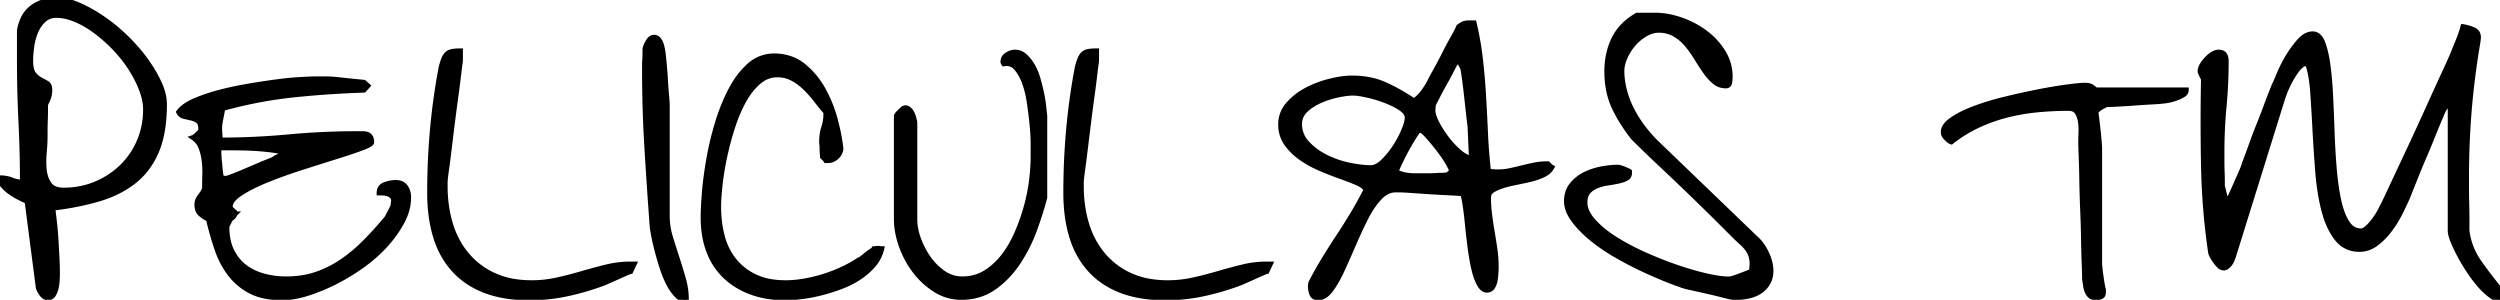 <svg width="459.922" height="55.156" viewBox="0 0 459.922 55.156" xmlns="http://www.w3.org/2000/svg"><g id="svgGroup" stroke-linecap="round" fill-rule="evenodd" font-size="9pt" stroke="#000" stroke-width="0.25mm" fill="black" style="stroke:#000;stroke-width:0.25mm;fill:black"><path d="M 450.781 42.422 L 450.781 19.219 Q 449.922 19.531 449.648 20.039 Q 449.375 20.547 449.063 21.328 A 5.709 5.709 0 0 0 448.979 21.504 Q 448.804 21.887 448.441 22.766 A 281.023 281.023 0 0 0 448.438 22.774 A 184.659 184.659 0 0 0 448.064 23.684 Q 447.734 24.492 447.344 25.469 Q 446.719 27.031 445.977 28.75 A 142.174 142.174 0 0 0 445.264 30.43 A 121.18 121.18 0 0 0 444.609 32.031 L 443.516 34.766 L 442.891 36.328 Q 442.344 37.578 441.523 39.219 A 19.566 19.566 0 0 1 439.57 42.344 Q 438.438 43.828 437.07 44.844 Q 435.703 45.86 434.063 45.86 A 5.377 5.377 0 0 1 431.943 45.454 Q 430.779 44.961 429.922 43.867 Q 428.507 42.063 427.701 39.299 A 20.255 20.255 0 0 1 427.539 38.711 A 36.239 36.239 0 0 1 426.811 35.129 A 48.315 48.315 0 0 1 426.406 31.602 A 285.705 285.705 0 0 1 425.898 23.906 A 404.649 404.649 0 0 0 425.693 20.274 A 331.848 331.848 0 0 0 425.469 16.875 A 31.166 31.166 0 0 0 425.276 14.962 Q 425.026 13.089 424.571 11.827 A 8.81 8.81 0 0 0 424.531 11.719 L 424.297 11.719 L 424.141 11.719 L 424.063 11.719 L 423.984 11.719 L 423.828 11.719 A 4.146 4.146 0 0 0 423.054 12.327 Q 422.704 12.671 422.383 13.125 Q 421.719 14.063 421.172 15.117 A 20.872 20.872 0 0 0 420.674 16.143 A 16.146 16.146 0 0 0 420.273 17.11 Q 419.922 18.047 419.766 18.594 L 410.859 47.188 A 6.346 6.346 0 0 1 410.815 47.315 Q 410.765 47.456 410.694 47.638 A 21.008 21.008 0 0 1 410.625 47.813 A 3.045 3.045 0 0 1 410.212 48.533 A 3.378 3.378 0 0 1 410.195 48.555 A 2.661 2.661 0 0 1 409.581 49.133 A 2.518 2.518 0 0 1 409.57 49.141 A 0.866 0.866 0 0 1 409.356 49.246 Q 409.142 49.315 408.916 49.249 A 0.948 0.948 0 0 1 408.828 49.219 A 0.422 0.422 0 0 1 408.67 49.185 Q 408.535 49.13 408.37 48.987 A 2.459 2.459 0 0 1 408.242 48.867 A 6.467 6.467 0 0 1 407.657 48.192 A 7.179 7.179 0 0 1 407.578 48.086 Q 407.266 47.656 407.031 47.227 A 9.026 9.026 0 0 1 406.924 47.024 Q 406.777 46.738 406.719 46.563 Q 405.547 38.672 405.391 30.469 Q 405.234 22.266 405.391 14.531 L 405.039 13.828 Q 404.823 13.396 404.778 13.208 A 0.367 0.367 0 0 1 404.766 13.125 Q 404.766 12.593 405.098 12.024 A 3.272 3.272 0 0 1 405.117 11.992 A 6.643 6.643 0 0 1 405.762 11.101 A 7.634 7.634 0 0 1 405.977 10.86 A 5.211 5.211 0 0 1 406.747 10.174 A 4.605 4.605 0 0 1 407.07 9.961 A 3.142 3.142 0 0 1 407.451 9.765 Q 407.652 9.679 407.838 9.64 A 1.421 1.421 0 0 1 408.125 9.61 A 2.22 2.22 0 0 1 408.517 9.642 Q 408.992 9.727 409.219 10.039 Q 409.459 10.369 409.514 10.907 A 3.339 3.339 0 0 1 409.531 11.25 Q 409.531 15.469 409.141 19.61 Q 408.75 23.75 408.75 28.047 L 408.75 29.61 A 49.853 49.853 0 0 0 408.789 31.602 A 52.635 52.635 0 0 1 408.818 32.502 Q 408.828 32.957 408.828 33.36 L 408.828 34.219 L 409.531 37.031 Q 409.609 36.875 409.883 36.641 Q 410.106 36.449 410.199 36.362 A 1.54 1.54 0 0 0 410.234 36.328 A 11.968 11.968 0 0 0 410.32 36.152 Q 410.444 35.893 410.649 35.447 A 115.639 115.639 0 0 0 410.781 35.156 A 151.682 151.682 0 0 0 411.182 34.268 A 182.229 182.229 0 0 0 411.602 33.32 A 483.231 483.231 0 0 0 412.224 31.9 A 424.404 424.404 0 0 0 412.422 31.445 A 18.037 18.037 0 0 0 412.597 31.029 Q 412.827 30.463 412.888 30.17 A 1.591 1.591 0 0 0 412.891 30.156 Q 413.019 29.836 413.305 29.068 A 195.768 195.768 0 0 0 413.438 28.711 A 196.73 196.73 0 0 0 413.752 27.854 Q 414.033 27.085 414.375 26.133 A 82.115 82.115 0 0 1 415.261 23.782 A 93.797 93.797 0 0 1 415.586 22.969 A 115.528 115.528 0 0 0 416.221 21.367 A 97.626 97.626 0 0 0 416.797 19.844 Q 417.173 18.823 417.493 17.988 A 95.734 95.734 0 0 1 417.773 17.266 A 839.397 839.397 0 0 1 417.96 16.792 Q 418.174 16.247 418.294 15.944 A 76.049 76.049 0 0 1 418.359 15.781 A 13.194 13.194 0 0 0 418.538 15.408 Q 418.838 14.756 419.336 13.555 A 22.793 22.793 0 0 1 420.621 10.952 A 25.746 25.746 0 0 1 420.977 10.352 A 19.79 19.79 0 0 1 422.393 8.316 A 16.914 16.914 0 0 1 423.086 7.5 Q 424.219 6.25 425.469 6.25 A 1.581 1.581 0 0 1 426.7 6.838 Q 426.918 7.087 427.098 7.441 A 4.517 4.517 0 0 1 427.266 7.813 Q 427.69 8.875 427.989 10.388 A 27.137 27.137 0 0 1 428.242 11.914 A 54.188 54.188 0 0 1 428.529 14.449 Q 428.65 15.783 428.728 17.268 A 90.074 90.074 0 0 1 428.75 17.695 A 472.613 472.613 0 0 1 429.009 23.946 A 515.619 515.619 0 0 1 429.023 24.375 A 134.079 134.079 0 0 0 429.397 30.852 A 123.183 123.183 0 0 0 429.414 31.055 A 54.983 54.983 0 0 0 429.73 33.94 Q 429.944 35.487 430.234 36.836 A 17.83 17.83 0 0 0 430.705 38.603 Q 431.147 39.961 431.758 40.938 A 3.837 3.837 0 0 0 432.47 41.795 A 2.79 2.79 0 0 0 434.375 42.5 Q 434.844 42.5 435.43 41.992 Q 436.016 41.485 436.563 40.781 A 15.57 15.57 0 0 0 437.374 39.639 A 13.869 13.869 0 0 0 437.539 39.375 A 15.91 15.91 0 0 0 437.737 39.043 Q 437.942 38.689 438.059 38.435 A 3.282 3.282 0 0 0 438.125 38.281 A 27.21 27.21 0 0 0 438.428 37.7 Q 438.926 36.719 439.688 35.078 Q 440.67 32.961 441.909 30.332 A 1280.446 1280.446 0 0 1 441.992 30.156 Q 443.281 27.422 444.688 24.375 Q 446.094 21.328 447.344 18.555 A 588.149 588.149 0 0 1 448.464 16.083 Q 448.994 14.922 449.473 13.887 A 349.421 349.421 0 0 1 449.609 13.594 Q 450.625 11.406 451.094 10.313 Q 451.393 9.595 451.852 8.465 A 518.924 518.924 0 0 0 452.148 7.735 A 34.673 34.673 0 0 0 452.597 6.57 Q 452.795 6.026 452.944 5.547 A 15.866 15.866 0 0 0 453.125 4.922 A 8.42 8.42 0 0 1 454.824 5.398 A 9.418 9.418 0 0 1 455 5.469 A 1.688 1.688 0 0 1 455.504 5.783 Q 455.863 6.116 455.925 6.646 A 1.982 1.982 0 0 1 455.938 6.875 A 1.74 1.74 0 0 1 455.934 6.984 Q 455.927 7.098 455.906 7.253 A 6.465 6.465 0 0 1 455.898 7.305 A 11.188 11.188 0 0 0 455.885 7.401 Q 455.866 7.546 455.861 7.617 A 0.606 0.606 0 0 0 455.859 7.656 A 149.038 149.038 0 0 0 454.394 18.598 A 134.809 134.809 0 0 0 454.258 20.117 A 149.101 149.101 0 0 0 453.75 32.578 L 453.75 34.492 A 108.506 108.506 0 0 0 453.76 35.918 A 137.593 137.593 0 0 0 453.789 37.461 A 137.593 137.593 0 0 1 453.818 39.004 A 108.506 108.506 0 0 1 453.828 40.43 L 453.828 42.422 Q 454.219 45.625 456.094 48.281 Q 457.969 50.938 459.922 53.281 L 459.922 55.078 A 1.737 1.737 0 0 1 459.403 54.991 Q 458.946 54.847 458.388 54.467 A 7.065 7.065 0 0 1 458.203 54.336 A 10.643 10.643 0 0 1 457.188 53.486 Q 456.696 53.023 456.204 52.459 A 16.959 16.959 0 0 1 456.172 52.422 A 23.336 23.336 0 0 1 454.918 50.835 A 28.628 28.628 0 0 1 454.18 49.766 A 36.874 36.874 0 0 1 452.948 47.762 A 31.202 31.202 0 0 1 452.461 46.875 Q 451.719 45.469 451.25 44.297 Q 450.838 43.266 450.788 42.598 A 2.378 2.378 0 0 1 450.781 42.422 Z M 299.766 31.563 L 299.766 31.641 L 299.766 31.797 A 1.313 1.313 0 0 1 299.701 32.221 Q 299.577 32.586 299.216 32.793 A 1.388 1.388 0 0 1 299.18 32.813 Q 298.73 33.052 298.075 33.223 A 8.736 8.736 0 0 1 297.656 33.32 A 33.054 33.054 0 0 1 296.312 33.571 A 38.794 38.794 0 0 1 295.664 33.672 Q 294.609 33.828 293.672 34.219 A 4.185 4.185 0 0 0 292.705 34.775 A 3.6 3.6 0 0 0 292.148 35.313 A 2.348 2.348 0 0 0 291.709 36.152 Q 291.608 36.488 291.577 36.889 A 4.816 4.816 0 0 0 291.563 37.266 A 4.06 4.06 0 0 0 291.947 38.949 Q 292.216 39.544 292.673 40.147 A 8.999 8.999 0 0 0 293.203 40.781 A 16.753 16.753 0 0 0 295.2 42.624 A 22.806 22.806 0 0 0 297.383 44.141 A 42.577 42.577 0 0 0 300.786 46.018 A 52.131 52.131 0 0 0 303.047 47.07 A 71.4 71.4 0 0 0 307.646 48.902 A 62.625 62.625 0 0 0 309.141 49.414 A 61.058 61.058 0 0 0 311.804 50.227 Q 313.065 50.579 314.207 50.829 A 36.243 36.243 0 0 0 314.531 50.899 Q 316.872 51.389 318.118 51.333 A 4.987 4.987 0 0 0 318.203 51.328 Q 318.438 51.328 319.023 51.133 Q 319.609 50.938 320.234 50.703 A 59.933 59.933 0 0 0 321.409 50.249 A 54.689 54.689 0 0 0 321.445 50.235 Q 321.967 50.026 322.21 49.941 A 4.208 4.208 0 0 1 322.266 49.922 A 2.397 2.397 0 0 1 322.267 49.837 Q 322.273 49.697 322.292 49.432 A 35.516 35.516 0 0 1 322.305 49.258 Q 322.337 48.843 322.342 48.663 A 2.178 2.178 0 0 0 322.344 48.594 Q 322.344 47.656 322.109 46.992 A 4.816 4.816 0 0 0 321.445 45.742 A 6.524 6.524 0 0 0 320.923 45.12 A 8.793 8.793 0 0 0 320.352 44.57 Q 319.688 43.985 318.828 43.125 L 316.719 41.016 A 342.578 342.578 0 0 0 315.315 39.62 Q 314.47 38.786 313.516 37.852 A 566.277 566.277 0 0 0 310.71 35.127 A 651.479 651.479 0 0 0 309.727 34.18 A 447.743 447.743 0 0 0 306.804 31.397 A 401.468 401.468 0 0 0 305.859 30.508 A 315.894 315.894 0 0 1 304.308 29.045 Q 303.604 28.375 302.983 27.775 A 175.838 175.838 0 0 1 302.578 27.383 A 453.384 453.384 0 0 1 301.919 26.741 Q 300.996 25.84 300.469 25.313 A 32.462 32.462 0 0 1 298.337 22.263 A 25.065 25.065 0 0 1 296.914 19.61 A 13.938 13.938 0 0 1 295.822 15.863 A 18.337 18.337 0 0 1 295.625 13.125 A 14.404 14.404 0 0 1 296.079 9.449 A 12.376 12.376 0 0 1 296.914 7.188 A 9.552 9.552 0 0 1 299.557 3.916 A 12.615 12.615 0 0 1 301.172 2.813 L 301.797 2.813 L 302.813 2.813 L 303.867 2.813 L 304.531 2.813 A 13.148 13.148 0 0 1 307.339 3.129 A 16.777 16.777 0 0 1 309.141 3.633 A 16.437 16.437 0 0 1 313.594 5.938 Q 315.625 7.422 316.953 9.531 Q 318.281 11.641 318.281 14.141 A 3.7 3.7 0 0 1 318.276 14.319 Q 318.266 14.523 318.236 14.819 A 20.036 20.036 0 0 1 318.203 15.117 A 1.06 1.06 0 0 1 318.136 15.392 Q 317.979 15.781 317.5 15.781 Q 316.328 15.781 315.43 15.039 A 8.234 8.234 0 0 1 314.551 14.19 Q 314.121 13.711 313.711 13.125 Q 312.891 11.953 312.109 10.664 A 20.17 20.17 0 0 0 310.352 8.203 A 8.366 8.366 0 0 0 308.086 6.289 A 5.589 5.589 0 0 0 305.759 5.573 A 6.847 6.847 0 0 0 305.156 5.547 A 4.518 4.518 0 0 0 303.438 5.898 A 5.897 5.897 0 0 0 302.656 6.289 A 8.732 8.732 0 0 0 300.469 8.125 A 9.744 9.744 0 0 0 298.945 10.547 A 7.538 7.538 0 0 0 298.545 11.679 Q 298.359 12.388 298.359 13.047 A 13.827 13.827 0 0 0 298.623 15.691 A 16.155 16.155 0 0 0 298.828 16.602 Q 299.297 18.438 300.156 20.117 A 22.645 22.645 0 0 0 302.148 23.32 A 25.475 25.475 0 0 0 304.143 25.697 A 22.967 22.967 0 0 0 304.531 26.094 L 322.969 43.828 A 7.205 7.205 0 0 1 324.161 45.171 A 9.921 9.921 0 0 1 324.961 46.563 Q 325.781 48.281 325.781 49.844 A 4.831 4.831 0 0 1 325.649 50.999 A 3.868 3.868 0 0 1 325.234 52.031 A 4.649 4.649 0 0 1 323.828 53.555 Q 322.969 54.141 321.836 54.414 A 9.788 9.788 0 0 1 319.531 54.688 L 318.828 54.688 Q 318.357 54.629 317.486 54.414 A 36.263 36.263 0 0 1 316.875 54.258 A 70.195 70.195 0 0 0 314.141 53.594 A 881.208 881.208 0 0 1 312.783 53.291 A 705.14 705.14 0 0 1 311.523 53.008 Q 310.313 52.735 310 52.656 A 28.202 28.202 0 0 1 309.139 52.37 Q 308.249 52.06 307.072 51.6 A 95.967 95.967 0 0 1 306.68 51.445 A 71.222 71.222 0 0 1 304.521 50.547 A 93.669 93.669 0 0 1 302.188 49.492 A 62.792 62.792 0 0 1 298.2 47.445 A 70.507 70.507 0 0 1 297.266 46.914 A 35.037 35.037 0 0 1 294.135 44.884 A 29.632 29.632 0 0 1 292.773 43.828 A 21.488 21.488 0 0 1 290.855 42.052 A 16.656 16.656 0 0 1 289.492 40.43 A 7.967 7.967 0 0 1 288.735 39.188 Q 288.37 38.431 288.255 37.697 A 4.313 4.313 0 0 1 288.203 37.031 A 5.463 5.463 0 0 1 288.383 35.595 A 4.247 4.247 0 0 1 289.18 34.024 A 7.107 7.107 0 0 1 291.563 32.11 A 11.579 11.579 0 0 1 294.405 31.134 A 12.936 12.936 0 0 1 294.609 31.094 A 18.466 18.466 0 0 1 296.286 30.85 A 14.254 14.254 0 0 1 297.656 30.781 A 1.051 1.051 0 0 1 297.838 30.8 Q 298.13 30.853 298.639 31.05 A 11.35 11.35 0 0 1 298.75 31.094 A 19.376 19.376 0 0 1 299.066 31.223 Q 299.583 31.441 299.766 31.563 Z M 36.953 24.063 L 36.953 23.906 L 36.953 23.828 L 36.953 23.672 A 3.171 3.171 0 0 0 36.917 23.177 Q 36.877 22.925 36.793 22.728 A 1.132 1.132 0 0 0 36.445 22.266 A 3.015 3.015 0 0 0 35.356 21.739 A 3.481 3.481 0 0 0 35.273 21.719 Q 34.609 21.563 33.906 21.406 A 1.546 1.546 0 0 1 33.357 21.174 A 1.427 1.427 0 0 1 32.891 20.625 A 4.806 4.806 0 0 1 33.769 19.725 Q 34.229 19.356 34.825 19.027 A 10.793 10.793 0 0 1 35.703 18.594 A 27.608 27.608 0 0 1 38.026 17.701 A 36.052 36.052 0 0 1 40.117 17.07 A 57.033 57.033 0 0 1 44.582 16.062 A 63.467 63.467 0 0 1 45.273 15.938 A 145.629 145.629 0 0 1 50.547 15.117 Q 53.125 14.766 55.156 14.649 A 104.063 104.063 0 0 1 56.118 14.597 Q 57.48 14.531 58.359 14.531 L 60.156 14.531 A 11.082 11.082 0 0 1 60.638 14.543 Q 61.213 14.568 61.992 14.649 A 612.844 612.844 0 0 1 64.219 14.883 A 215.541 215.541 0 0 0 65.001 14.965 Q 65.62 15.029 66.133 15.078 L 66.953 15.156 L 67.656 15.781 L 66.953 16.563 Q 60.156 16.797 53.867 17.461 A 79.523 79.523 0 0 0 42.856 19.439 A 89.184 89.184 0 0 0 41.016 19.922 A 0.746 0.746 0 0 0 40.978 20.016 Q 40.924 20.175 40.871 20.48 A 8.18 8.18 0 0 0 40.859 20.547 A 20 20 0 0 1 40.771 21.035 A 25.529 25.529 0 0 1 40.664 21.563 A 18.971 18.971 0 0 0 40.51 22.361 A 16.692 16.692 0 0 0 40.469 22.617 A 17.473 17.473 0 0 0 40.438 22.823 Q 40.399 23.098 40.392 23.23 A 0.975 0.975 0 0 0 40.391 23.281 L 40.391 23.789 A 7.095 7.095 0 0 0 40.409 24.291 A 8.371 8.371 0 0 0 40.43 24.531 Q 40.466 24.896 40.469 25.193 A 5.121 5.121 0 0 1 40.469 25.235 L 40.469 25.781 A 135.525 135.525 0 0 0 53.125 25.195 A 135.525 135.525 0 0 1 65.781 24.61 L 66.719 24.61 Q 67.155 24.61 67.489 24.711 A 1.892 1.892 0 0 1 67.539 24.727 A 1.072 1.072 0 0 1 68.009 25.044 A 1.416 1.416 0 0 1 68.125 25.195 A 1.242 1.242 0 0 1 68.281 25.541 Q 68.359 25.811 68.359 26.172 A 0.297 0.297 0 0 1 68.261 26.365 Q 67.95 26.696 66.657 27.187 A 20.922 20.922 0 0 1 66.445 27.266 A 64.582 64.582 0 0 1 65.427 27.63 Q 63.834 28.185 61.709 28.846 A 175.306 175.306 0 0 1 61.641 28.867 A 583.795 583.795 0 0 0 58.623 29.815 A 747.483 747.483 0 0 0 55.352 30.86 A 98.049 98.049 0 0 0 51.302 32.257 A 79.991 79.991 0 0 0 49.063 33.125 A 37.168 37.168 0 0 0 46.875 34.09 Q 45.394 34.805 44.258 35.547 A 8.243 8.243 0 0 0 43.477 36.119 Q 42.709 36.762 42.461 37.383 A 1.574 1.574 0 0 0 42.344 37.969 L 42.344 38.203 L 42.344 38.281 A 1.742 1.742 0 0 0 42.381 38.318 Q 42.48 38.411 42.734 38.633 Q 43.047 38.906 43.047 39.063 A 0.112 0.112 0 0 0 43.051 39.094 Q 43.061 39.128 43.096 39.137 A 0.115 0.115 0 0 0 43.125 39.141 L 43.125 39.297 A 0.112 0.112 0 0 0 43.129 39.328 Q 43.139 39.363 43.174 39.372 A 0.115 0.115 0 0 0 43.203 39.375 L 43.164 39.414 Q 43.132 39.447 43.126 39.506 A 0.275 0.275 0 0 0 43.125 39.531 Q 43.073 39.584 43.055 39.636 A 0.164 0.164 0 0 0 43.047 39.688 A 0.092 0.092 0 0 1 43.033 39.729 Q 42.985 39.817 42.769 40.008 A 5.431 5.431 0 0 1 42.734 40.039 A 5.203 5.203 0 0 1 42.625 40.132 Q 42.407 40.313 42.344 40.313 Q 42.266 40.547 41.992 41.094 Q 41.767 41.545 41.727 41.677 A 0.163 0.163 0 0 0 41.719 41.719 Q 41.719 44.297 42.617 46.133 Q 43.516 47.969 45 49.102 A 9.7 9.7 0 0 0 47.626 50.513 A 11.592 11.592 0 0 0 48.477 50.781 Q 50.469 51.328 52.656 51.328 A 18.715 18.715 0 0 0 55.911 51.056 A 15.127 15.127 0 0 0 58.203 50.469 Q 60.703 49.61 62.891 48.125 A 28.514 28.514 0 0 0 66.758 44.957 A 31.637 31.637 0 0 0 67.07 44.649 A 63.292 63.292 0 0 0 70.282 41.179 A 71.35 71.35 0 0 0 71.016 40.313 Q 71.087 40.313 71.258 39.983 A 4.869 4.869 0 0 0 71.289 39.922 A 23.86 23.86 0 0 1 71.494 39.522 A 28.306 28.306 0 0 1 71.719 39.102 Q 71.953 38.672 72.148 38.242 A 5.422 5.422 0 0 0 72.225 38.067 Q 72.344 37.778 72.344 37.656 A 0.64 0.64 0 0 1 72.346 37.613 Q 72.352 37.519 72.382 37.309 A 11.843 11.843 0 0 1 72.383 37.305 A 5.825 5.825 0 0 0 72.4 37.175 Q 72.422 36.992 72.422 36.875 Q 72.422 36.406 72.148 36.133 A 1.908 1.908 0 0 0 71.604 35.755 A 2.244 2.244 0 0 0 71.484 35.703 A 2.905 2.905 0 0 0 70.664 35.508 A 9.626 9.626 0 0 0 69.998 35.471 A 10.905 10.905 0 0 0 69.766 35.469 Q 69.766 34.375 70.781 33.985 A 5.75 5.75 0 0 1 72.368 33.613 A 5.298 5.298 0 0 1 72.813 33.594 A 2.785 2.785 0 0 1 73.518 33.678 A 1.864 1.864 0 0 1 74.57 34.375 A 2.871 2.871 0 0 1 75.087 35.569 A 3.983 3.983 0 0 1 75.156 36.328 A 8.804 8.804 0 0 1 74.602 39.355 A 11.214 11.214 0 0 1 73.984 40.742 A 20.098 20.098 0 0 1 71.884 43.928 A 23.715 23.715 0 0 1 70.938 45.039 A 26.349 26.349 0 0 1 67.504 48.197 A 29.931 29.931 0 0 1 66.602 48.867 A 37.6 37.6 0 0 1 61.563 51.914 A 35.565 35.565 0 0 1 57.897 53.505 A 30.864 30.864 0 0 1 56.484 53.985 Q 54.249 54.683 52.388 54.757 A 10.962 10.962 0 0 1 51.953 54.766 Q 48.516 54.766 46.25 53.633 Q 43.984 52.5 42.422 50.508 A 15.207 15.207 0 0 1 40.321 46.858 A 17.758 17.758 0 0 1 39.961 45.899 A 57.116 57.116 0 0 1 38.735 41.82 A 66.132 66.132 0 0 1 38.359 40.313 A 9.28 9.28 0 0 1 37.733 39.971 Q 37.107 39.595 36.758 39.219 A 1.774 1.774 0 0 1 36.365 38.518 Q 36.282 38.247 36.259 37.92 A 3.704 3.704 0 0 1 36.25 37.656 Q 36.25 37.11 36.445 36.719 A 4.444 4.444 0 0 1 36.914 35.977 A 7.454 7.454 0 0 0 37.422 35.235 Q 37.656 34.844 37.656 34.297 A 53.934 53.934 0 0 1 37.662 33.55 Q 37.671 32.891 37.695 32.11 A 16.057 16.057 0 0 0 37.703 31.608 A 16.921 16.921 0 0 0 37.578 29.57 A 10.462 10.462 0 0 0 37.12 27.506 A 9.534 9.534 0 0 0 36.992 27.149 Q 36.563 26.016 35.547 25.313 Q 35.781 25.235 36.289 24.727 L 36.953 24.063 Z M 284.531 30.156 L 284.766 30.156 L 285.078 30.469 A 3.195 3.195 0 0 0 285.204 30.588 Q 285.356 30.725 285.469 30.781 Q 285 31.641 283.945 32.149 A 11.06 11.06 0 0 1 282.46 32.731 A 13.392 13.392 0 0 1 281.602 32.969 Q 280.313 33.281 278.906 33.555 Q 277.5 33.828 276.406 34.18 A 10.163 10.163 0 0 0 275.531 34.504 Q 275.111 34.683 274.761 34.885 A 5.65 5.65 0 0 0 274.57 35 A 1.677 1.677 0 0 0 274.111 35.416 Q 273.851 35.767 273.83 36.244 A 1.925 1.925 0 0 0 273.828 36.328 A 25.171 25.171 0 0 0 274.023 39.453 Q 274.219 41.016 274.492 42.617 A 136.315 136.315 0 0 1 275 45.82 Q 275.234 47.422 275.234 49.063 Q 275.234 49.453 275.195 50.156 Q 275.156 50.86 275.039 51.563 A 3.45 3.45 0 0 1 274.784 52.418 A 3.042 3.042 0 0 1 274.57 52.813 A 1.131 1.131 0 0 1 273.752 53.343 A 1.594 1.594 0 0 1 273.516 53.36 A 1.112 1.112 0 0 1 272.84 53.119 Q 272.482 52.852 272.165 52.289 A 4.878 4.878 0 0 1 272.109 52.188 Q 271.624 51.277 271.279 49.988 A 16.862 16.862 0 0 1 271.094 49.219 A 41.261 41.261 0 0 1 270.691 47.086 A 52.698 52.698 0 0 1 270.43 45.274 Q 270.156 43.125 269.961 41.133 A 81.016 81.016 0 0 0 269.783 39.48 Q 269.693 38.726 269.596 38.055 A 46.004 46.004 0 0 0 269.531 37.617 A 23.497 23.497 0 0 0 269.429 37.001 Q 269.27 36.126 269.111 35.734 A 1.526 1.526 0 0 0 269.063 35.625 A 10.446 10.446 0 0 0 268.698 35.587 Q 268.031 35.528 266.758 35.469 A 197.488 197.488 0 0 1 264.15 35.33 A 225.688 225.688 0 0 1 263.242 35.274 A 501.862 501.862 0 0 1 261.455 35.156 A 424.322 424.322 0 0 1 259.766 35.039 A 95.952 95.952 0 0 0 259.031 34.989 Q 258.159 34.934 257.685 34.924 A 9.054 9.054 0 0 0 257.5 34.922 L 256.719 34.922 Q 255.156 34.922 253.789 36.367 Q 252.507 37.722 251.432 39.764 A 21.678 21.678 0 0 0 251.289 40.039 A 79.026 79.026 0 0 0 249.681 43.401 A 91.922 91.922 0 0 0 249.063 44.805 A 269.902 269.902 0 0 1 247.988 47.266 A 224.815 224.815 0 0 1 246.953 49.57 A 26.665 26.665 0 0 1 246.082 51.317 Q 245.628 52.147 245.158 52.837 A 14.416 14.416 0 0 1 244.844 53.281 A 5.285 5.285 0 0 1 244.234 53.982 Q 243.873 54.325 243.496 54.518 A 2.162 2.162 0 0 1 242.5 54.766 A 1.708 1.708 0 0 1 242.085 54.719 Q 241.568 54.589 241.367 54.102 A 3.679 3.679 0 0 1 241.1 52.898 A 4.315 4.315 0 0 1 241.094 52.656 Q 241.094 52.5 241.133 52.266 L 241.172 52.031 A 70.502 70.502 0 0 1 243.633 47.656 A 141.143 141.143 0 0 1 246.289 43.477 Q 247.656 41.406 248.945 39.258 A 64.444 64.444 0 0 0 251.328 34.922 A 1.619 1.619 0 0 0 250.982 34.437 Q 250.566 34.022 249.766 33.672 A 34.373 34.373 0 0 0 248.757 33.251 Q 247.856 32.891 246.758 32.5 A 66.38 66.38 0 0 1 244.484 31.643 A 80.231 80.231 0 0 1 243.047 31.055 A 19.951 19.951 0 0 1 239.763 29.311 A 18.392 18.392 0 0 1 239.453 29.102 A 11.195 11.195 0 0 1 237.019 26.843 A 10.479 10.479 0 0 1 236.719 26.445 A 5.841 5.841 0 0 1 235.636 23.298 A 7.27 7.27 0 0 1 235.625 22.891 A 5.454 5.454 0 0 1 237.031 19.18 A 11.526 11.526 0 0 1 240.032 16.761 A 13.263 13.263 0 0 1 240.469 16.524 A 18.922 18.922 0 0 1 244.766 14.922 A 23.524 23.524 0 0 1 246.377 14.589 Q 247.646 14.375 248.672 14.375 A 17.174 17.174 0 0 1 251.714 14.633 A 12.956 12.956 0 0 1 254.727 15.547 A 33.606 33.606 0 0 1 257.733 17.088 A 43.041 43.041 0 0 1 260.156 18.594 A 8.511 8.511 0 0 0 261.454 17.4 A 7.676 7.676 0 0 0 261.758 17.031 Q 262.422 16.172 262.969 15.156 A 6.72 6.72 0 0 1 263.111 14.851 Q 263.329 14.407 263.748 13.654 A 69.823 69.823 0 0 1 264.023 13.164 A 64.016 64.016 0 0 0 265.228 10.936 A 74.156 74.156 0 0 0 265.664 10.078 A 69.414 69.414 0 0 1 266.843 7.821 A 59.806 59.806 0 0 1 267.305 6.992 Q 268.097 5.597 268.343 4.966 A 3.684 3.684 0 0 0 268.359 4.922 A 6.943 6.943 0 0 1 268.692 4.686 Q 269.094 4.42 269.375 4.336 A 2.215 2.215 0 0 1 269.65 4.274 Q 269.985 4.219 270.469 4.219 L 270.82 4.219 L 271.172 4.219 Q 271.953 7.5 272.344 10.938 A 122.345 122.345 0 0 1 272.93 17.813 A 607.381 607.381 0 0 1 273.281 24.688 Q 273.438 28.125 273.828 31.563 Q 274.063 31.563 274.688 31.602 Q 275.313 31.641 275.625 31.641 Q 276.719 31.641 277.813 31.406 A 66.272 66.272 0 0 0 280 30.899 Q 281.094 30.625 282.227 30.391 Q 283.359 30.156 284.531 30.156 Z M 152.344 29.531 L 151.953 29.531 A 0.822 0.822 0 0 0 151.893 29.432 Q 151.825 29.334 151.71 29.212 A 3.528 3.528 0 0 0 151.641 29.141 L 151.328 28.828 A 3.639 3.639 0 0 0 151.323 28.645 Q 151.314 28.468 151.289 28.242 A 5.914 5.914 0 0 1 151.262 27.912 Q 151.253 27.742 151.251 27.552 A 10.668 10.668 0 0 1 151.25 27.422 A 9.74 9.74 0 0 0 151.245 27.087 Q 151.238 26.904 151.225 26.744 A 5.298 5.298 0 0 0 151.211 26.602 Q 151.175 26.278 151.172 26.12 A 1.444 1.444 0 0 1 151.172 26.094 A 9.668 9.668 0 0 1 151.27 24.688 A 7.31 7.31 0 0 1 151.563 23.438 Q 151.953 22.266 151.953 21.016 L 151.953 20.625 A 58.994 58.994 0 0 1 150.313 18.621 A 64.64 64.64 0 0 1 150.078 18.32 A 20.539 20.539 0 0 0 148.086 16.094 A 10.237 10.237 0 0 0 145.781 14.414 A 5.722 5.722 0 0 0 143.544 13.774 A 6.967 6.967 0 0 0 142.969 13.75 A 5.042 5.042 0 0 0 139.871 14.818 A 6.654 6.654 0 0 0 139.414 15.195 A 12.004 12.004 0 0 0 137.58 17.307 A 15.3 15.3 0 0 0 136.641 18.867 A 27.13 27.13 0 0 0 135.302 21.854 A 33.694 33.694 0 0 0 134.609 23.867 A 56.39 56.39 0 0 0 133.22 29.252 A 52.038 52.038 0 0 0 133.203 29.336 Q 132.656 32.031 132.422 34.336 Q 132.21 36.418 132.19 37.703 A 16.711 16.711 0 0 0 132.188 37.969 Q 132.188 41.016 132.891 43.594 A 12.245 12.245 0 0 0 134.164 46.642 A 10.827 10.827 0 0 0 135.156 48.047 Q 136.719 49.922 139.023 50.977 A 11.134 11.134 0 0 0 141.682 51.792 Q 142.881 52.009 144.247 52.029 A 19.095 19.095 0 0 0 144.531 52.031 A 19.195 19.195 0 0 0 146.97 51.87 A 22.567 22.567 0 0 0 147.969 51.719 A 28.246 28.246 0 0 0 151.523 50.86 Q 153.281 50.313 154.961 49.531 A 23.981 23.981 0 0 0 157.324 48.273 A 20.939 20.939 0 0 0 158.047 47.813 A 0.269 0.269 0 0 0 158.133 47.795 Q 158.267 47.749 158.496 47.576 A 4.405 4.405 0 0 0 158.594 47.5 A 88.966 88.966 0 0 0 158.994 47.178 A 104.008 104.008 0 0 0 159.414 46.836 A 9.233 9.233 0 0 1 160.059 46.353 A 8.12 8.12 0 0 1 160.273 46.211 A 4.532 4.532 0 0 0 160.445 46.097 Q 160.72 45.903 160.781 45.781 A 0.64 0.64 0 0 0 160.825 45.78 Q 160.919 45.773 161.133 45.742 A 11.188 11.188 0 0 1 161.228 45.729 Q 161.374 45.71 161.445 45.705 A 0.606 0.606 0 0 1 161.484 45.703 Q 161.641 45.703 161.875 45.742 A 6.972 6.972 0 0 0 161.97 45.758 Q 162.099 45.777 162.163 45.781 A 0.459 0.459 0 0 0 162.188 45.781 A 6.959 6.959 0 0 1 160.703 48.711 A 12.244 12.244 0 0 1 158.552 50.692 A 14.026 14.026 0 0 1 158.086 51.016 A 16.131 16.131 0 0 1 155.491 52.412 A 18.609 18.609 0 0 1 154.688 52.735 Q 152.813 53.438 150.938 53.906 A 30.269 30.269 0 0 1 148.673 54.385 A 24.762 24.762 0 0 1 147.383 54.57 Q 145.703 54.766 144.375 54.766 A 19.306 19.306 0 0 1 140.687 54.426 A 15.943 15.943 0 0 1 138.242 53.75 Q 135.469 52.735 133.477 50.86 A 12.166 12.166 0 0 1 130.636 46.755 A 14.197 14.197 0 0 1 130.43 46.25 A 15.402 15.402 0 0 1 129.563 42.827 A 20.442 20.442 0 0 1 129.375 40 Q 129.375 38.223 129.604 35.413 A 109.73 109.73 0 0 1 129.609 35.352 A 60.591 60.591 0 0 1 129.984 31.995 A 77.451 77.451 0 0 1 130.43 29.18 Q 131.016 25.86 132.031 22.539 A 36.712 36.712 0 0 1 133.549 18.434 A 30.908 30.908 0 0 1 134.492 16.485 A 17.754 17.754 0 0 1 136.064 14.004 A 13.63 13.63 0 0 1 137.891 12.031 A 6.65 6.65 0 0 1 142.422 10.313 A 9.059 9.059 0 0 1 145.322 10.762 A 7.858 7.858 0 0 1 147.773 12.11 A 14.788 14.788 0 0 1 151.445 16.524 A 24.295 24.295 0 0 1 153.672 22.11 Q 154.453 25.078 154.688 27.422 A 2.438 2.438 0 0 1 153.828 28.945 A 2.752 2.752 0 0 1 153.232 29.33 A 2.079 2.079 0 0 1 152.344 29.531 Z M 168.281 22.656 L 168.281 40.313 A 10.108 10.108 0 0 0 168.614 42.839 A 12.413 12.413 0 0 0 168.984 44.024 A 14.963 14.963 0 0 0 170.859 47.578 A 10.943 10.943 0 0 0 173.016 49.853 A 10.121 10.121 0 0 0 173.594 50.274 A 6.014 6.014 0 0 0 177.031 51.328 Q 179.453 51.328 181.328 50.156 A 12.52 12.52 0 0 0 184.374 47.455 A 14.318 14.318 0 0 0 184.648 47.11 A 18.758 18.758 0 0 0 186.433 44.29 A 22.716 22.716 0 0 0 187.148 42.774 Q 188.203 40.313 188.867 37.852 A 33.955 33.955 0 0 0 189.688 33.93 A 30.33 30.33 0 0 0 189.805 33.047 A 44.038 44.038 0 0 0 190.001 30.953 Q 190.078 29.824 190.078 28.828 L 190.078 26.524 A 31.302 31.302 0 0 0 190.031 24.852 Q 189.985 23.998 189.895 23.056 A 50.901 50.901 0 0 0 189.883 22.93 A 82.816 82.816 0 0 0 189.451 19.354 A 91.015 91.015 0 0 0 189.375 18.828 Q 189.063 16.719 188.438 15.078 A 10.45 10.45 0 0 0 187.885 13.856 Q 187.557 13.245 187.175 12.766 A 5.704 5.704 0 0 0 186.914 12.461 A 2.52 2.52 0 0 0 186.207 11.912 Q 185.574 11.589 184.785 11.703 A 3.171 3.171 0 0 0 184.688 11.719 L 184.609 11.602 Q 184.541 11.499 184.532 11.426 A 0.172 0.172 0 0 1 184.531 11.406 Q 184.531 10.625 185.145 10.166 A 1.992 1.992 0 0 1 185.273 10.078 A 3.398 3.398 0 0 1 185.87 9.775 Q 186.273 9.621 186.663 9.61 A 2.117 2.117 0 0 1 186.719 9.61 Q 187.734 9.61 188.516 10.313 Q 189.297 11.016 189.922 12.07 A 9.434 9.434 0 0 1 190.61 13.506 A 11.846 11.846 0 0 1 190.938 14.492 A 40.418 40.418 0 0 1 191.495 16.662 A 36.05 36.05 0 0 1 191.602 17.149 Q 191.875 18.438 191.992 19.531 Q 192.097 20.51 192.171 21.176 A 252.319 252.319 0 0 0 192.188 21.328 L 192.188 22.305 L 192.188 24.375 L 192.188 26.797 L 192.188 28.828 L 192.188 30.352 L 192.188 32.578 L 192.188 34.805 L 192.188 36.328 A 54.852 54.852 0 0 1 191.367 39.18 A 72.825 72.825 0 0 1 190.313 42.266 A 28.562 28.562 0 0 1 187.305 48.242 Q 185.469 51.016 182.891 52.852 A 9.901 9.901 0 0 1 178.004 54.631 A 12.587 12.587 0 0 1 176.797 54.688 A 8.689 8.689 0 0 1 172.109 53.32 A 14.138 14.138 0 0 1 168.32 49.844 Q 166.719 47.735 165.82 45.195 A 16.084 16.084 0 0 1 165.094 42.401 A 13.06 13.06 0 0 1 164.922 40.313 L 164.922 21.328 A 0.207 0.207 0 0 1 164.946 21.244 Q 165.029 21.068 165.403 20.691 A 9.019 9.019 0 0 1 165.43 20.664 Q 165.938 20.156 166.25 19.922 L 166.406 19.922 L 166.445 19.883 Q 166.478 19.851 166.537 19.845 A 0.275 0.275 0 0 1 166.563 19.844 A 0.904 0.904 0 0 1 167.024 19.974 Q 167.149 20.048 167.27 20.162 A 1.732 1.732 0 0 1 167.305 20.195 Q 167.656 20.547 167.852 21.016 Q 168.047 21.485 168.164 21.953 A 6.684 6.684 0 0 1 168.215 22.173 Q 168.263 22.394 168.276 22.548 A 1.267 1.267 0 0 1 168.281 22.656 Z M 385.547 16.563 L 402.188 16.563 Q 402.188 17.11 401.602 17.461 A 6.484 6.484 0 0 1 400.924 17.813 A 8.656 8.656 0 0 1 400.234 18.086 A 9.912 9.912 0 0 1 399.38 18.344 A 7.917 7.917 0 0 1 398.75 18.477 A 20.917 20.917 0 0 1 398.465 18.522 Q 398.078 18.581 397.886 18.592 A 1.376 1.376 0 0 1 397.813 18.594 A 7.847 7.847 0 0 1 397.505 18.631 Q 396.918 18.69 395.781 18.75 A 147.001 147.001 0 0 0 393.489 18.889 A 164.902 164.902 0 0 0 392.695 18.945 A 173.611 173.611 0 0 1 391.133 19.053 A 148.577 148.577 0 0 1 389.648 19.141 A 99.409 99.409 0 0 1 388.977 19.175 Q 388.047 19.219 387.578 19.219 A 10.649 10.649 0 0 0 386.553 19.727 A 11.629 11.629 0 0 0 386.484 19.766 Q 385.938 20.078 385.547 20.625 A 6.818 6.818 0 0 1 385.588 20.857 Q 385.654 21.26 385.742 21.992 A 226.812 226.812 0 0 1 385.918 23.501 A 253.949 253.949 0 0 1 385.977 24.024 A 68.291 68.291 0 0 1 386.13 25.562 A 60.52 60.52 0 0 1 386.172 26.055 A 48.736 48.736 0 0 1 386.206 26.503 Q 386.25 27.128 386.25 27.422 L 386.25 29.531 L 386.25 33.399 L 386.25 38.047 L 386.25 42.656 L 386.25 46.445 L 386.25 48.594 Q 386.25 48.74 386.318 49.365 A 53.696 53.696 0 0 0 386.328 49.453 A 43.828 43.828 0 0 0 386.416 50.186 A 55.544 55.544 0 0 0 386.523 50.977 A 53.82 53.82 0 0 0 386.641 51.758 A 39.533 39.533 0 0 0 386.758 52.461 Q 386.875 53.125 386.953 53.281 L 386.953 53.75 A 1.397 1.397 0 0 1 386.925 54.044 Q 386.887 54.216 386.802 54.341 A 0.664 0.664 0 0 1 386.523 54.57 A 2.163 2.163 0 0 1 385.909 54.743 A 2.755 2.755 0 0 1 385.547 54.766 A 1.812 1.812 0 0 1 385.094 54.712 A 1.319 1.319 0 0 1 384.531 54.414 A 2.094 2.094 0 0 1 384.026 53.715 A 2.557 2.557 0 0 1 383.945 53.516 A 5.532 5.532 0 0 1 383.672 52.383 A 38.866 38.866 0 0 0 383.595 51.835 Q 383.557 51.575 383.518 51.343 A 23.509 23.509 0 0 0 383.516 51.328 A 33.268 33.268 0 0 0 383.511 50.794 Q 383.497 49.938 383.443 48.546 A 209.249 209.249 0 0 0 383.438 48.399 A 164.16 164.16 0 0 1 383.369 46.289 A 225.009 225.009 0 0 1 383.32 43.945 A 181.927 181.927 0 0 0 383.262 41.406 A 217.883 217.883 0 0 0 383.164 38.711 A 214.807 214.807 0 0 1 383.066 36.006 A 183.637 183.637 0 0 1 383.008 33.438 A 226.642 226.642 0 0 0 382.966 31.355 Q 382.935 30.083 382.891 28.985 A 166.451 166.451 0 0 1 382.856 28.071 Q 382.814 26.828 382.813 26.128 A 23.234 23.234 0 0 1 382.813 26.094 A 30.933 30.933 0 0 1 382.815 25.718 Q 382.821 25.202 382.844 24.523 A 90.185 90.185 0 0 1 382.852 24.297 A 12.084 12.084 0 0 0 382.859 23.866 Q 382.859 23.288 382.802 22.757 A 8.702 8.702 0 0 0 382.734 22.266 A 4.496 4.496 0 0 0 382.449 21.26 A 3.782 3.782 0 0 0 382.109 20.625 A 1.499 1.499 0 0 0 381.225 20.005 Q 380.923 19.922 380.547 19.922 A 60.123 60.123 0 0 0 374.805 20.195 A 37.372 37.372 0 0 0 369.18 21.172 A 29.762 29.762 0 0 0 363.828 23.086 A 24.613 24.613 0 0 0 358.984 26.094 A 0.831 0.831 0 0 1 358.793 26.016 Q 358.614 25.919 358.388 25.719 A 4.993 4.993 0 0 1 358.164 25.508 A 4.9 4.9 0 0 1 357.938 25.267 Q 357.731 25.031 357.639 24.846 A 0.78 0.78 0 0 1 357.578 24.688 A 1.74 1.74 0 0 1 357.525 24.264 Q 357.525 23.489 358.247 22.744 A 4.996 4.996 0 0 1 358.789 22.266 A 11.703 11.703 0 0 1 360.085 21.409 Q 361.294 20.713 362.93 20.078 A 42.034 42.034 0 0 1 366.059 19.01 A 53.496 53.496 0 0 1 368.75 18.281 A 147.337 147.337 0 0 1 373.423 17.219 A 129.445 129.445 0 0 1 374.922 16.914 A 101.831 101.831 0 0 1 377.576 16.425 Q 378.829 16.212 379.954 16.058 A 60.773 60.773 0 0 1 380.273 16.016 Q 382.656 15.703 383.516 15.703 A 5.088 5.088 0 0 1 383.883 15.716 Q 384.318 15.747 384.57 15.86 A 1.818 1.818 0 0 1 384.783 15.974 Q 385.007 16.112 385.307 16.358 A 10.179 10.179 0 0 1 385.547 16.563 Z M 81.875 33.594 L 81.875 34.219 A 25.41 25.41 0 0 0 82.316 39.029 A 21.941 21.941 0 0 0 82.852 41.211 A 16.166 16.166 0 0 0 84.965 45.695 A 14.948 14.948 0 0 0 85.859 46.875 A 14.163 14.163 0 0 0 90.859 50.664 A 14.479 14.479 0 0 0 94.521 51.77 A 19.758 19.758 0 0 0 97.813 52.031 A 21.541 21.541 0 0 0 102.461 51.524 A 69.13 69.13 0 0 0 107.031 50.352 A 105.104 105.104 0 0 1 111.523 49.141 Q 113.75 48.594 116.016 48.594 L 116.641 48.594 L 116.016 49.922 A 0.202 0.202 0 0 0 115.97 49.93 Q 115.86 49.959 115.543 50.092 A 18.758 18.758 0 0 0 115.391 50.156 A 58.272 58.272 0 0 0 114.948 50.349 Q 114.551 50.523 114.063 50.742 L 112.5 51.445 Q 111.719 51.797 111.172 52.031 Q 107.813 53.281 104.414 54.024 A 33.005 33.005 0 0 1 97.458 54.766 A 36.269 36.269 0 0 1 97.344 54.766 A 27.841 27.841 0 0 1 93.498 54.514 Q 91.159 54.187 89.219 53.438 A 15.527 15.527 0 0 1 85.38 51.32 A 13.771 13.771 0 0 1 83.516 49.61 A 15.305 15.305 0 0 1 80.628 44.903 A 18.395 18.395 0 0 1 80.156 43.555 A 23.927 23.927 0 0 1 79.303 39.502 A 32.321 32.321 0 0 1 79.063 35.469 A 130.315 130.315 0 0 1 79.57 23.906 A 118.107 118.107 0 0 1 81.172 12.422 Q 81.329 11.792 81.487 11.321 A 7.79 7.79 0 0 1 81.641 10.899 A 3.413 3.413 0 0 1 81.864 10.438 Q 82.006 10.196 82.177 10.013 A 2.025 2.025 0 0 1 82.227 9.961 A 1.61 1.61 0 0 1 82.773 9.607 A 2.211 2.211 0 0 1 83.164 9.492 A 5.076 5.076 0 0 1 83.608 9.426 Q 83.84 9.4 84.11 9.388 A 12.396 12.396 0 0 1 84.688 9.375 L 84.688 10.586 Q 84.688 11.316 84.636 11.608 A 0.802 0.802 0 0 1 84.609 11.719 A 25.194 25.194 0 0 0 84.57 12.012 Q 84.508 12.488 84.404 13.368 A 327.043 327.043 0 0 0 84.336 13.945 A 142.056 142.056 0 0 1 84.173 15.288 Q 84.098 15.881 84.012 16.532 A 256.197 256.197 0 0 1 83.828 17.891 Q 83.516 20.156 83.203 22.656 A 1219.543 1219.543 0 0 0 82.9 25.098 A 1051.365 1051.365 0 0 0 82.617 27.422 Q 82.344 29.688 82.109 31.367 A 60.257 60.257 0 0 0 82.018 32.048 Q 81.875 33.167 81.875 33.594 Z M 198.906 33.594 L 198.906 34.219 A 25.41 25.41 0 0 0 199.347 39.029 A 21.941 21.941 0 0 0 199.883 41.211 A 16.166 16.166 0 0 0 201.996 45.695 A 14.948 14.948 0 0 0 202.891 46.875 A 14.163 14.163 0 0 0 207.891 50.664 A 14.479 14.479 0 0 0 211.552 51.77 A 19.758 19.758 0 0 0 214.844 52.031 A 21.541 21.541 0 0 0 219.492 51.524 A 69.13 69.13 0 0 0 224.063 50.352 A 105.104 105.104 0 0 1 228.555 49.141 Q 230.781 48.594 233.047 48.594 L 233.672 48.594 L 233.047 49.922 A 0.202 0.202 0 0 0 233.001 49.93 Q 232.891 49.959 232.574 50.092 A 18.758 18.758 0 0 0 232.422 50.156 A 58.272 58.272 0 0 0 231.979 50.349 Q 231.582 50.523 231.094 50.742 L 229.531 51.445 Q 228.75 51.797 228.203 52.031 Q 224.844 53.281 221.445 54.024 A 33.005 33.005 0 0 1 214.49 54.766 A 36.269 36.269 0 0 1 214.375 54.766 A 27.841 27.841 0 0 1 210.529 54.514 Q 208.19 54.187 206.25 53.438 A 15.527 15.527 0 0 1 202.411 51.32 A 13.771 13.771 0 0 1 200.547 49.61 A 15.305 15.305 0 0 1 197.659 44.903 A 18.395 18.395 0 0 1 197.188 43.555 A 23.927 23.927 0 0 1 196.334 39.502 A 32.321 32.321 0 0 1 196.094 35.469 A 130.315 130.315 0 0 1 196.602 23.906 A 118.107 118.107 0 0 1 198.203 12.422 Q 198.361 11.792 198.518 11.321 A 7.79 7.79 0 0 1 198.672 10.899 A 3.413 3.413 0 0 1 198.895 10.438 Q 199.037 10.196 199.208 10.013 A 2.025 2.025 0 0 1 199.258 9.961 A 1.61 1.61 0 0 1 199.804 9.607 A 2.211 2.211 0 0 1 200.195 9.492 A 5.076 5.076 0 0 1 200.64 9.426 Q 200.872 9.4 201.141 9.388 A 12.396 12.396 0 0 1 201.719 9.375 L 201.719 10.586 Q 201.719 11.316 201.667 11.608 A 0.802 0.802 0 0 1 201.641 11.719 A 25.194 25.194 0 0 0 201.601 12.012 Q 201.539 12.488 201.435 13.368 A 327.043 327.043 0 0 0 201.367 13.945 A 142.056 142.056 0 0 1 201.204 15.288 Q 201.129 15.881 201.043 16.532 A 256.197 256.197 0 0 1 200.859 17.891 Q 200.547 20.156 200.234 22.656 A 1219.543 1219.543 0 0 0 199.932 25.098 A 1051.365 1051.365 0 0 0 199.648 27.422 Q 199.375 29.688 199.141 31.367 A 60.257 60.257 0 0 0 199.049 32.048 Q 198.906 33.167 198.906 33.594 Z M 7.031 52.656 L 5 37.031 A 15.639 15.639 0 0 1 4.707 36.902 Q 4.238 36.69 3.594 36.367 A 12.976 12.976 0 0 1 1.953 35.391 A 7.862 7.862 0 0 1 0.813 34.425 A 7.102 7.102 0 0 1 0.586 34.18 A 2.497 2.497 0 0 1 0.191 33.588 A 1.99 1.99 0 0 1 0 32.735 A 6.12 6.12 0 0 1 1.38 32.885 A 5.239 5.239 0 0 1 2.148 33.125 Q 3.125 33.516 4.141 33.516 A 226.876 226.876 0 0 0 3.867 22.344 A 228.485 228.485 0 0 1 3.594 11.094 L 3.594 10 L 3.594 8.36 L 3.594 6.68 L 3.594 5.625 A 8.353 8.353 0 0 1 4.107 3.785 A 5.671 5.671 0 0 1 5.898 1.406 A 6.66 6.66 0 0 1 8.652 0.182 A 9.417 9.417 0 0 1 10.547 0 Q 12.17 0 14.08 0.765 A 14.647 14.647 0 0 1 14.492 0.938 A 25.42 25.42 0 0 1 17.431 2.465 A 30.533 30.533 0 0 1 18.828 3.36 A 31.601 31.601 0 0 1 22.301 6.103 A 35.97 35.97 0 0 1 23.086 6.836 A 32.069 32.069 0 0 1 26.089 10.143 A 28.637 28.637 0 0 1 26.719 10.977 A 27.553 27.553 0 0 1 28.405 13.581 A 22.561 22.561 0 0 1 29.258 15.235 A 11.562 11.562 0 0 1 29.925 17.035 Q 30.224 18.125 30.234 19.145 A 7.225 7.225 0 0 1 30.234 19.219 Q 30.234 23.219 29.368 26.169 A 15.012 15.012 0 0 1 28.75 27.891 A 14.437 14.437 0 0 1 26.406 31.669 A 12.985 12.985 0 0 1 24.531 33.438 Q 21.797 35.547 18.008 36.641 A 48.538 48.538 0 0 1 13.114 37.771 A 60.485 60.485 0 0 1 9.688 38.281 A 138.476 138.476 0 0 1 9.902 40.01 A 107.621 107.621 0 0 1 10.078 41.602 A 61.975 61.975 0 0 1 10.308 44.48 A 56.853 56.853 0 0 1 10.313 44.57 L 10.469 47.461 A 54.198 54.198 0 0 1 10.542 49.695 A 60.762 60.762 0 0 1 10.547 50.469 Q 10.547 50.86 10.508 51.563 A 8.697 8.697 0 0 1 10.313 52.969 A 4.045 4.045 0 0 1 10.028 53.815 A 3.496 3.496 0 0 1 9.805 54.219 A 1.131 1.131 0 0 1 8.986 54.749 A 1.594 1.594 0 0 1 8.75 54.766 A 0.906 0.906 0 0 1 8.379 54.683 Q 8.252 54.627 8.125 54.531 A 2.318 2.318 0 0 1 7.646 54.042 A 2.675 2.675 0 0 1 7.578 53.945 A 4.924 4.924 0 0 1 7.276 53.429 A 4.289 4.289 0 0 1 7.188 53.242 A 2.512 2.512 0 0 1 7.105 53.034 Q 7.034 52.825 7.031 52.667 A 0.717 0.717 0 0 1 7.031 52.656 Z M 120 41.719 Q 119.453 34.219 119.023 27.188 A 237.007 237.007 0 0 1 118.594 12.735 L 118.594 12.031 A 16.593 16.593 0 0 1 118.616 11.189 A 18.464 18.464 0 0 1 118.633 10.899 A 17.503 17.503 0 0 0 118.669 10.042 A 15.729 15.729 0 0 0 118.672 9.766 L 118.672 9.063 Q 118.75 8.516 119.219 7.695 Q 119.688 6.875 120.313 6.875 A 1.053 1.053 0 0 1 121.119 7.232 A 1.447 1.447 0 0 1 121.211 7.344 A 2.933 2.933 0 0 1 121.65 8.199 A 3.488 3.488 0 0 1 121.719 8.438 A 12.874 12.874 0 0 1 121.87 9.116 A 10.216 10.216 0 0 1 121.953 9.61 A 22.373 22.373 0 0 1 121.98 9.801 Q 122.019 10.091 122.028 10.235 A 1.211 1.211 0 0 1 122.031 10.313 A 26.291 26.291 0 0 1 122.073 10.667 Q 122.139 11.26 122.227 12.227 A 74.562 74.562 0 0 1 122.38 14.226 A 84.544 84.544 0 0 1 122.422 14.922 A 74.982 74.982 0 0 0 122.535 16.619 A 63.054 63.054 0 0 0 122.617 17.578 A 68.208 68.208 0 0 1 122.663 18.084 Q 122.734 18.914 122.734 19.219 L 122.734 21.328 L 122.734 25 L 122.734 29.492 L 122.734 33.985 L 122.734 37.617 L 122.734 39.688 A 13.403 13.403 0 0 0 123.32 43.633 Q 123.906 45.547 124.531 47.461 Q 125.156 49.375 125.703 51.289 A 14.013 14.013 0 0 1 126.25 55.156 Q 125.345 55.156 124.55 54.356 A 4.065 4.065 0 0 1 124.492 54.297 A 7.97 7.97 0 0 1 123.665 53.263 A 10.791 10.791 0 0 1 123.008 52.149 A 17.944 17.944 0 0 1 122.204 50.339 A 21.675 21.675 0 0 1 121.836 49.297 A 56.582 56.582 0 0 1 121.037 46.622 A 51.072 51.072 0 0 1 120.938 46.25 A 49.734 49.734 0 0 1 120.591 44.855 Q 120.432 44.17 120.313 43.555 A 59.77 59.77 0 0 1 120.205 42.986 Q 120.059 42.188 120 41.719 Z M 8.259 26.082 A 24.516 24.516 0 0 0 8.281 25.078 L 8.281 23.867 A 35.702 35.702 0 0 1 8.284 23.452 A 41.018 41.018 0 0 1 8.32 22.149 A 43.904 43.904 0 0 0 8.337 21.704 A 38.287 38.287 0 0 0 8.359 20.43 L 8.359 19.219 A 18.451 18.451 0 0 0 8.59 18.742 Q 8.695 18.516 8.78 18.314 A 8.277 8.277 0 0 0 8.945 17.891 Q 9.073 17.532 9.118 17.038 A 6.244 6.244 0 0 0 9.141 16.485 Q 9.141 16.156 9.06 15.907 A 1.012 1.012 0 0 0 8.594 15.313 A 37.693 37.693 0 0 0 8.018 14.99 A 49.093 49.093 0 0 0 7.383 14.649 A 3.367 3.367 0 0 1 6.739 14.201 A 4.379 4.379 0 0 1 6.172 13.594 A 1.769 1.769 0 0 1 5.986 13.294 Q 5.736 12.792 5.659 11.968 A 8.597 8.597 0 0 1 5.625 11.172 Q 5.625 10.488 5.701 9.652 A 26.791 26.791 0 0 1 5.82 8.594 A 11.822 11.822 0 0 1 5.86 8.317 A 10.505 10.505 0 0 1 6.563 5.82 A 7.081 7.081 0 0 1 6.791 5.333 A 5.912 5.912 0 0 1 8.047 3.672 A 3.155 3.155 0 0 1 9.222 2.986 A 3.785 3.785 0 0 1 10.391 2.813 A 6.884 6.884 0 0 1 10.419 2.813 Q 11.303 2.816 12.255 3.046 A 11.044 11.044 0 0 1 13.906 3.594 A 15.704 15.704 0 0 1 15.307 4.262 A 18.747 18.747 0 0 1 17.617 5.742 A 25.903 25.903 0 0 1 17.875 5.937 A 28.17 28.17 0 0 1 21.133 8.867 Q 22.813 10.625 24.063 12.578 A 23.94 23.94 0 0 1 24.725 13.677 A 20.372 20.372 0 0 1 26.055 16.485 A 12.324 12.324 0 0 1 26.564 18.156 A 9.113 9.113 0 0 1 26.797 20.156 Q 26.797 23.281 25.625 26.016 A 14.296 14.296 0 0 1 22.383 30.742 A 15.308 15.308 0 0 1 17.578 33.867 Q 14.844 35 11.719 35 A 5.705 5.705 0 0 1 11.227 34.98 Q 9.737 34.851 9.063 33.906 A 4.894 4.894 0 0 1 8.438 32.705 A 6.001 6.001 0 0 1 8.125 31.289 A 14.198 14.198 0 0 1 8.12 31.242 Q 8.037 30.407 8.048 29.514 A 18.668 18.668 0 0 1 8.125 28.047 A 47.638 47.638 0 0 0 8.19 27.267 Q 8.236 26.639 8.259 26.082 Z M 239.063 22.813 A 5.076 5.076 0 0 0 240.469 26.367 A 11.484 11.484 0 0 0 243.163 28.506 A 13.508 13.508 0 0 0 243.906 28.906 Q 245.938 29.922 248.203 30.391 A 25.942 25.942 0 0 0 249.954 30.694 Q 251.167 30.86 252.188 30.86 A 2.421 2.421 0 0 0 253.195 30.627 Q 253.812 30.346 254.453 29.727 A 14.975 14.975 0 0 0 256.213 27.676 A 17.19 17.19 0 0 0 256.602 27.11 Q 257.578 25.625 258.242 24.063 A 13.939 13.939 0 0 0 258.533 23.325 Q 258.906 22.285 258.906 21.641 Q 258.906 20.937 258.201 20.299 A 4.45 4.45 0 0 0 257.656 19.883 A 12.953 12.953 0 0 0 256.137 19.033 A 17.038 17.038 0 0 0 254.727 18.438 A 24.151 24.151 0 0 0 251.817 17.553 A 21.96 21.96 0 0 0 251.406 17.461 Q 249.766 17.11 248.984 17.11 A 9.907 9.907 0 0 0 248.034 17.159 Q 247.529 17.208 246.953 17.305 A 21.566 21.566 0 0 0 246.133 17.461 Q 244.453 17.813 242.852 18.516 A 10.053 10.053 0 0 0 241.221 19.411 A 8.139 8.139 0 0 0 240.156 20.274 A 3.552 3.552 0 0 0 239.303 21.515 A 3.463 3.463 0 0 0 239.063 22.813 Z M 269.063 12.422 L 268.359 11.094 A 1.695 1.695 0 0 1 268.316 11.136 Q 268.221 11.223 268.008 11.406 Q 267.784 11.598 267.691 11.685 A 1.54 1.54 0 0 0 267.656 11.719 Q 267.422 12.188 266.875 13.242 A 63.669 63.669 0 0 1 266.146 14.606 A 76.764 76.764 0 0 1 265.664 15.469 A 51.528 51.528 0 0 0 264.752 17.148 A 44.531 44.531 0 0 0 264.453 17.735 A 67.93 67.93 0 0 1 264.214 18.209 Q 263.915 18.795 263.741 19.101 A 6.084 6.084 0 0 1 263.672 19.219 Q 263.672 19.363 263.639 19.705 A 18.482 18.482 0 0 1 263.633 19.766 A 31.32 31.32 0 0 0 263.62 19.901 Q 263.594 20.171 263.594 20.235 A 3.399 3.399 0 0 0 263.686 20.988 Q 263.851 21.711 264.31 22.61 A 11.55 11.55 0 0 0 264.375 22.735 A 19.401 19.401 0 0 0 266.115 25.449 A 21.396 21.396 0 0 0 266.25 25.625 Q 267.344 27.031 268.555 28.047 A 6.567 6.567 0 0 0 269.21 28.535 Q 270.027 29.063 270.703 29.063 Q 270.703 28.672 270.664 27.891 A 181.393 181.393 0 0 1 270.625 27.07 A 238.2 238.2 0 0 1 270.586 26.172 A 238.2 238.2 0 0 0 270.547 25.274 A 181.393 181.393 0 0 0 270.508 24.453 Q 270.478 23.855 270.471 23.486 A 10.864 10.864 0 0 1 270.469 23.281 Q 270.329 22.303 270.158 20.762 A 165.39 165.39 0 0 1 270.117 20.391 Q 269.922 18.594 269.727 16.875 Q 269.559 15.398 269.391 14.21 A 67.339 67.339 0 0 0 269.336 13.828 Q 269.144 12.525 269.065 12.425 A 0.039 0.039 0 0 0 269.063 12.422 Z M 41.016 32.813 L 41.719 32.813 A 0.254 0.254 0 0 0 41.771 32.802 Q 41.946 32.755 42.637 32.498 A 68.036 68.036 0 0 0 42.734 32.461 Q 43.672 32.11 44.961 31.563 A 784.451 784.451 0 0 0 47.447 30.503 A 850.134 850.134 0 0 0 47.617 30.43 Q 48.984 29.844 49.844 29.531 A 1.475 1.475 0 0 0 50.002 29.467 Q 50.188 29.38 50.43 29.219 A 4.252 4.252 0 0 1 50.849 28.974 A 5.609 5.609 0 0 1 51.25 28.789 A 5.536 5.536 0 0 0 51.689 28.584 A 4.197 4.197 0 0 0 52.07 28.36 A 2.181 2.181 0 0 1 52.256 28.248 Q 52.448 28.146 52.597 28.129 A 0.516 0.516 0 0 1 52.656 28.125 A 19.134 19.134 0 0 0 50.71 27.697 A 23.075 23.075 0 0 0 49.609 27.539 A 46.262 46.262 0 0 0 46.289 27.266 Q 44.609 27.188 43.008 27.188 L 40.234 27.188 Q 40.234 28.828 40.391 30 A 37.1 37.1 0 0 0 40.472 30.974 Q 40.517 31.431 40.571 31.838 A 21.931 21.931 0 0 0 40.586 31.953 Q 40.679 32.636 40.896 32.777 A 0.217 0.217 0 0 0 41.016 32.813 Z M 266.328 32.188 L 267.031 31.563 Q 267.188 31.406 266.484 30.156 A 19.226 19.226 0 0 0 265.638 28.795 A 25.402 25.402 0 0 0 264.727 27.539 A 47.338 47.338 0 0 0 263.423 25.922 A 39.119 39.119 0 0 0 262.656 25.039 A 12.475 12.475 0 0 0 262.297 24.654 Q 261.761 24.104 261.447 23.959 A 0.481 0.481 0 0 0 261.25 23.906 A 0.173 0.173 0 0 0 261.172 23.926 Q 261.146 23.939 261.121 23.96 A 0.389 0.389 0 0 0 261.094 23.985 A 0.245 0.245 0 0 1 260.996 24.043 Q 260.958 24.056 260.911 24.06 A 0.55 0.55 0 0 1 260.859 24.063 A 41.244 41.244 0 0 0 258.672 27.656 A 45.05 45.05 0 0 0 256.797 31.563 A 4.063 4.063 0 0 0 257.514 31.914 Q 257.885 32.054 258.32 32.149 A 8.618 8.618 0 0 0 260.156 32.344 L 261.914 32.344 L 263.359 32.344 A 6.466 6.466 0 0 0 263.604 32.339 Q 263.84 32.33 264.141 32.305 A 11.284 11.284 0 0 1 265.078 32.266 A 9.74 9.74 0 0 0 265.413 32.26 Q 265.596 32.254 265.757 32.24 A 5.298 5.298 0 0 0 265.898 32.227 A 23.064 23.064 0 0 1 266.021 32.213 Q 266.245 32.19 266.317 32.188 A 0.43 0.43 0 0 1 266.328 32.188 Z" vector-effect="non-scaling-stroke"/></g></svg>